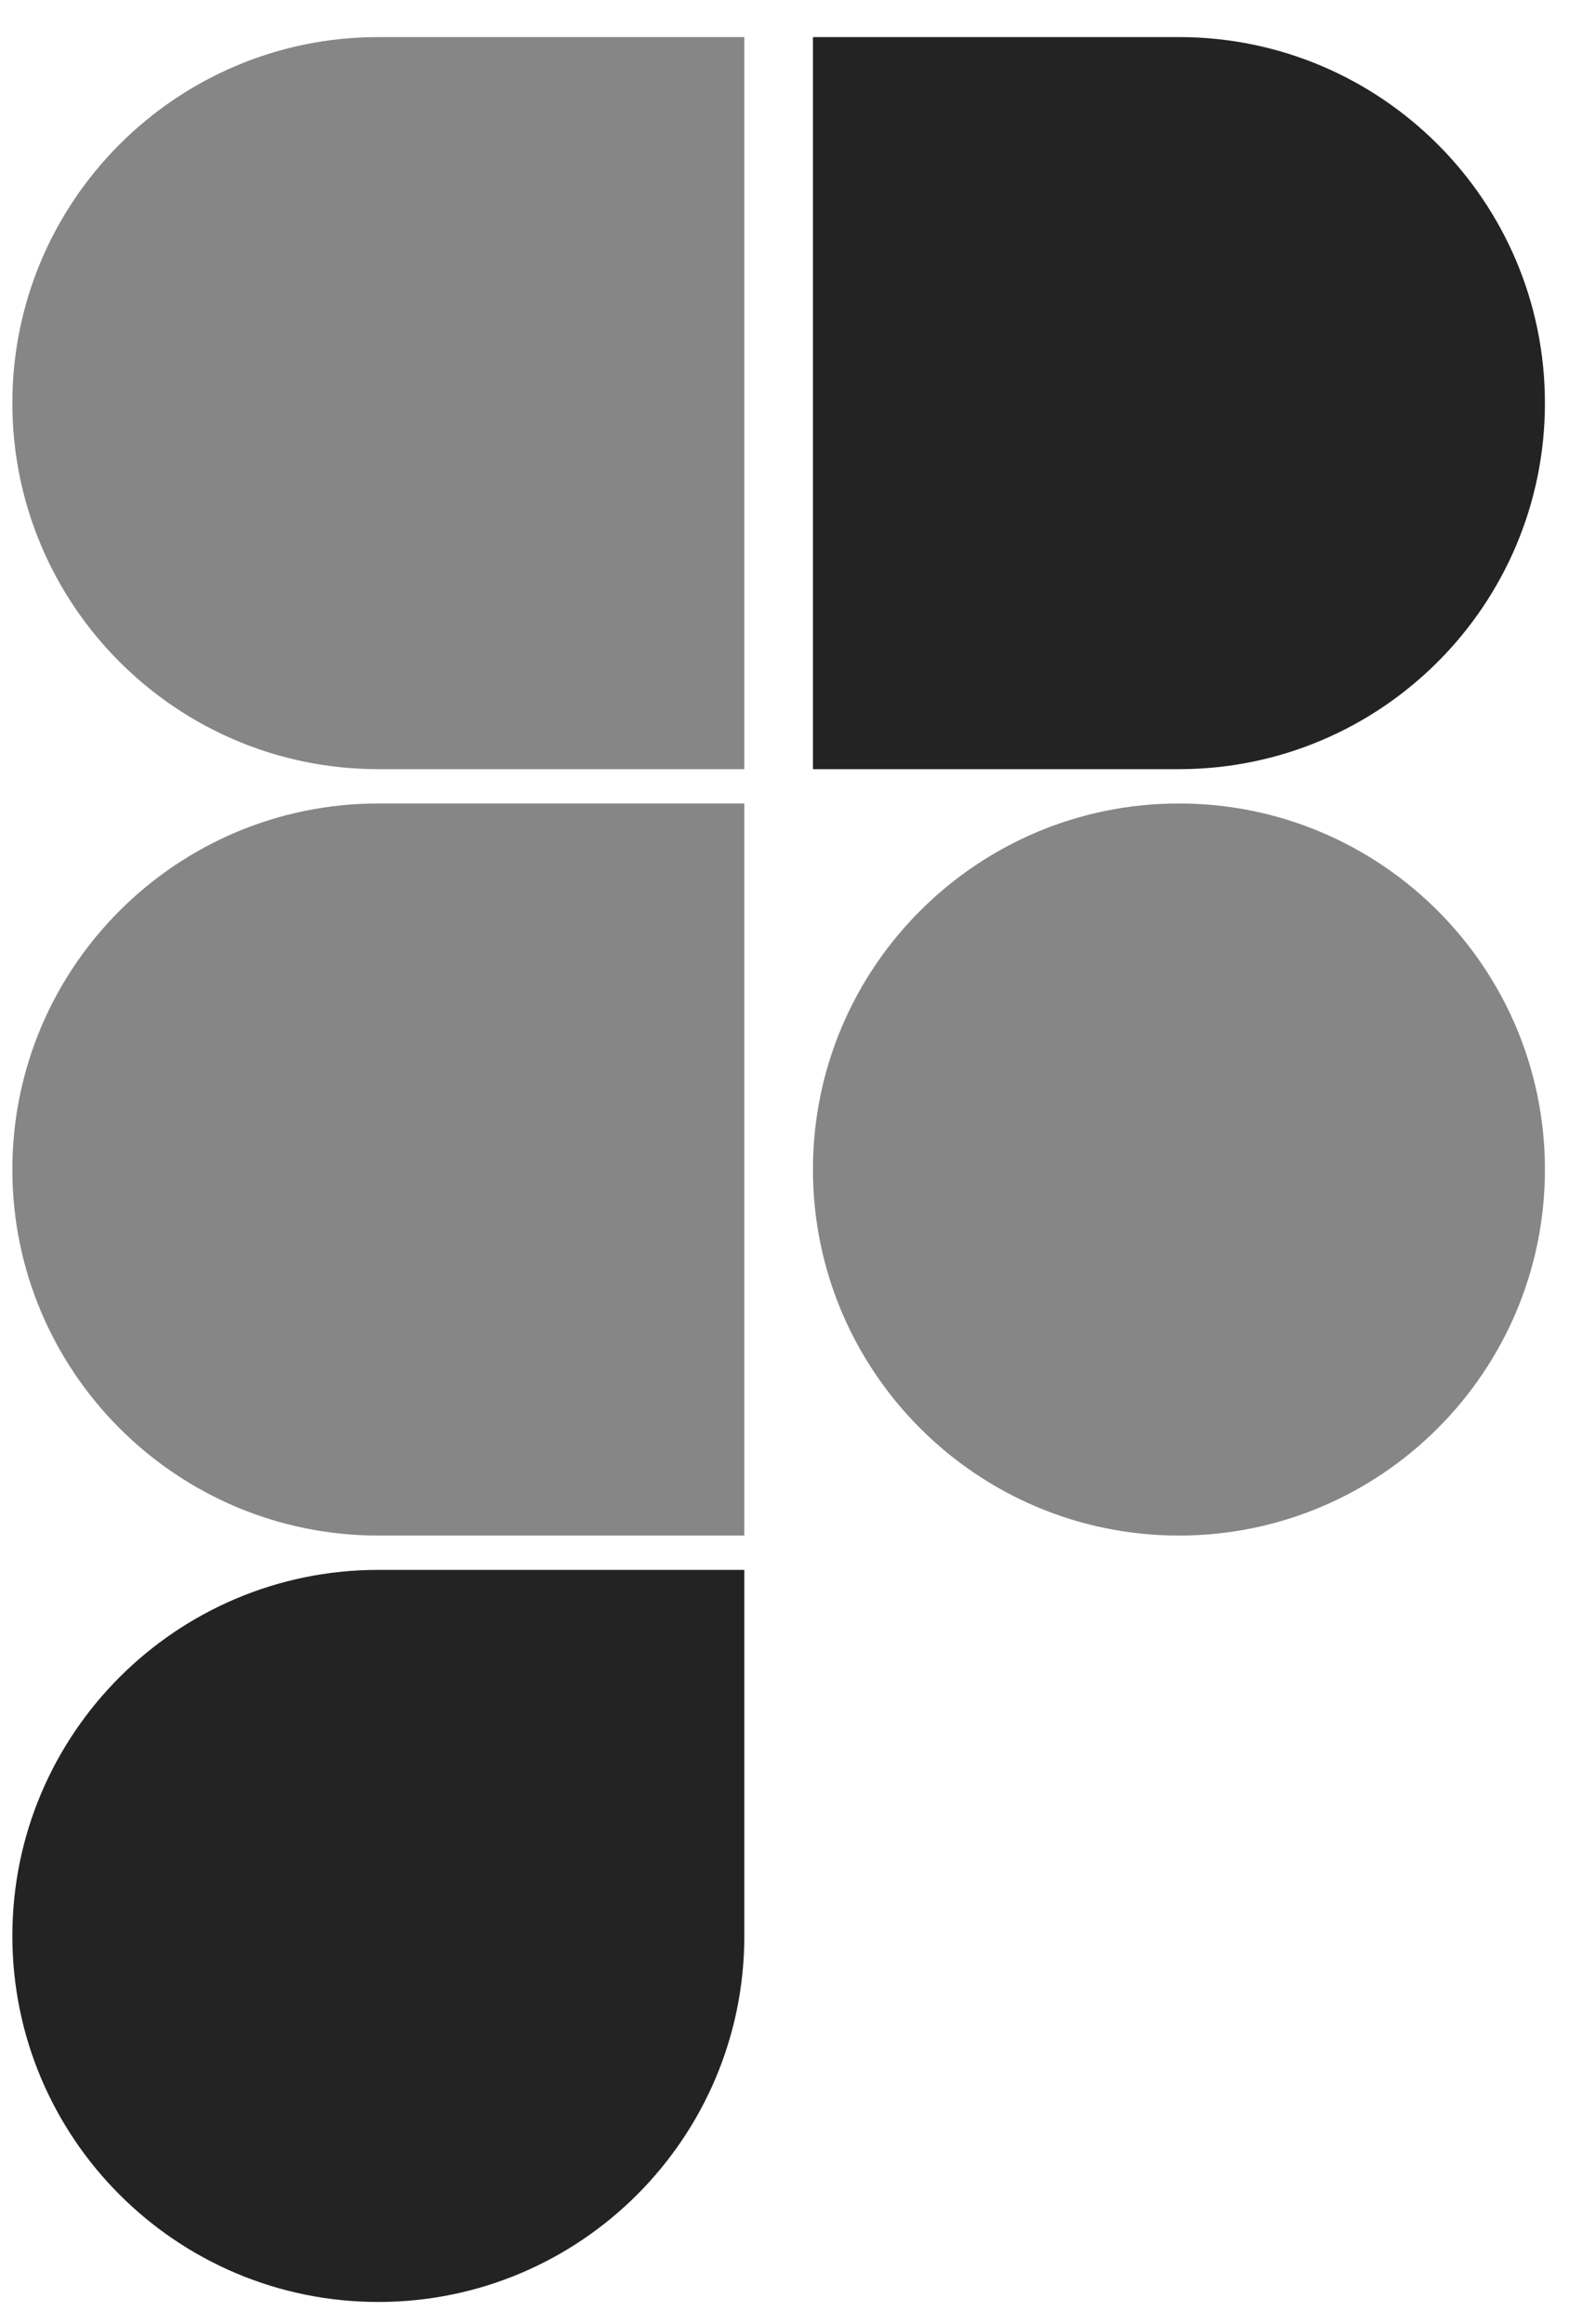 <svg width="32" height="47" viewBox="0 0 32 47" fill="none" xmlns="http://www.w3.org/2000/svg">
<path d="M7.653 46.556C11.739 46.556 15.056 43.239 15.056 39.153V31.75H7.653C3.567 31.75 0.25 35.067 0.25 39.153C0.25 43.239 3.567 46.556 7.653 46.556Z" fill="#232323"/>
<path d="M0.25 23.653C0.25 19.567 3.567 16.25 7.653 16.25H15.056V31.056H7.653C3.567 31.056 0.25 27.739 0.25 23.653Z" fill="#868686"/>
<path d="M0.25 8.153C0.25 4.067 3.567 0.75 7.653 0.75H15.056V15.556H7.653C3.567 15.556 0.25 12.239 0.25 8.153Z" fill="#868686"/>
<path d="M16.444 0.75H23.847C27.934 0.75 31.25 4.067 31.25 8.153C31.25 12.239 27.934 15.556 23.847 15.556H16.444V0.75Z" fill="#232323"/>
<path d="M31.25 23.653C31.25 27.739 27.934 31.056 23.847 31.056C19.761 31.056 16.444 27.739 16.444 23.653C16.444 19.567 19.761 16.25 23.847 16.25C27.934 16.25 31.25 19.567 31.25 23.653Z" fill="#868686"/>
</svg>
